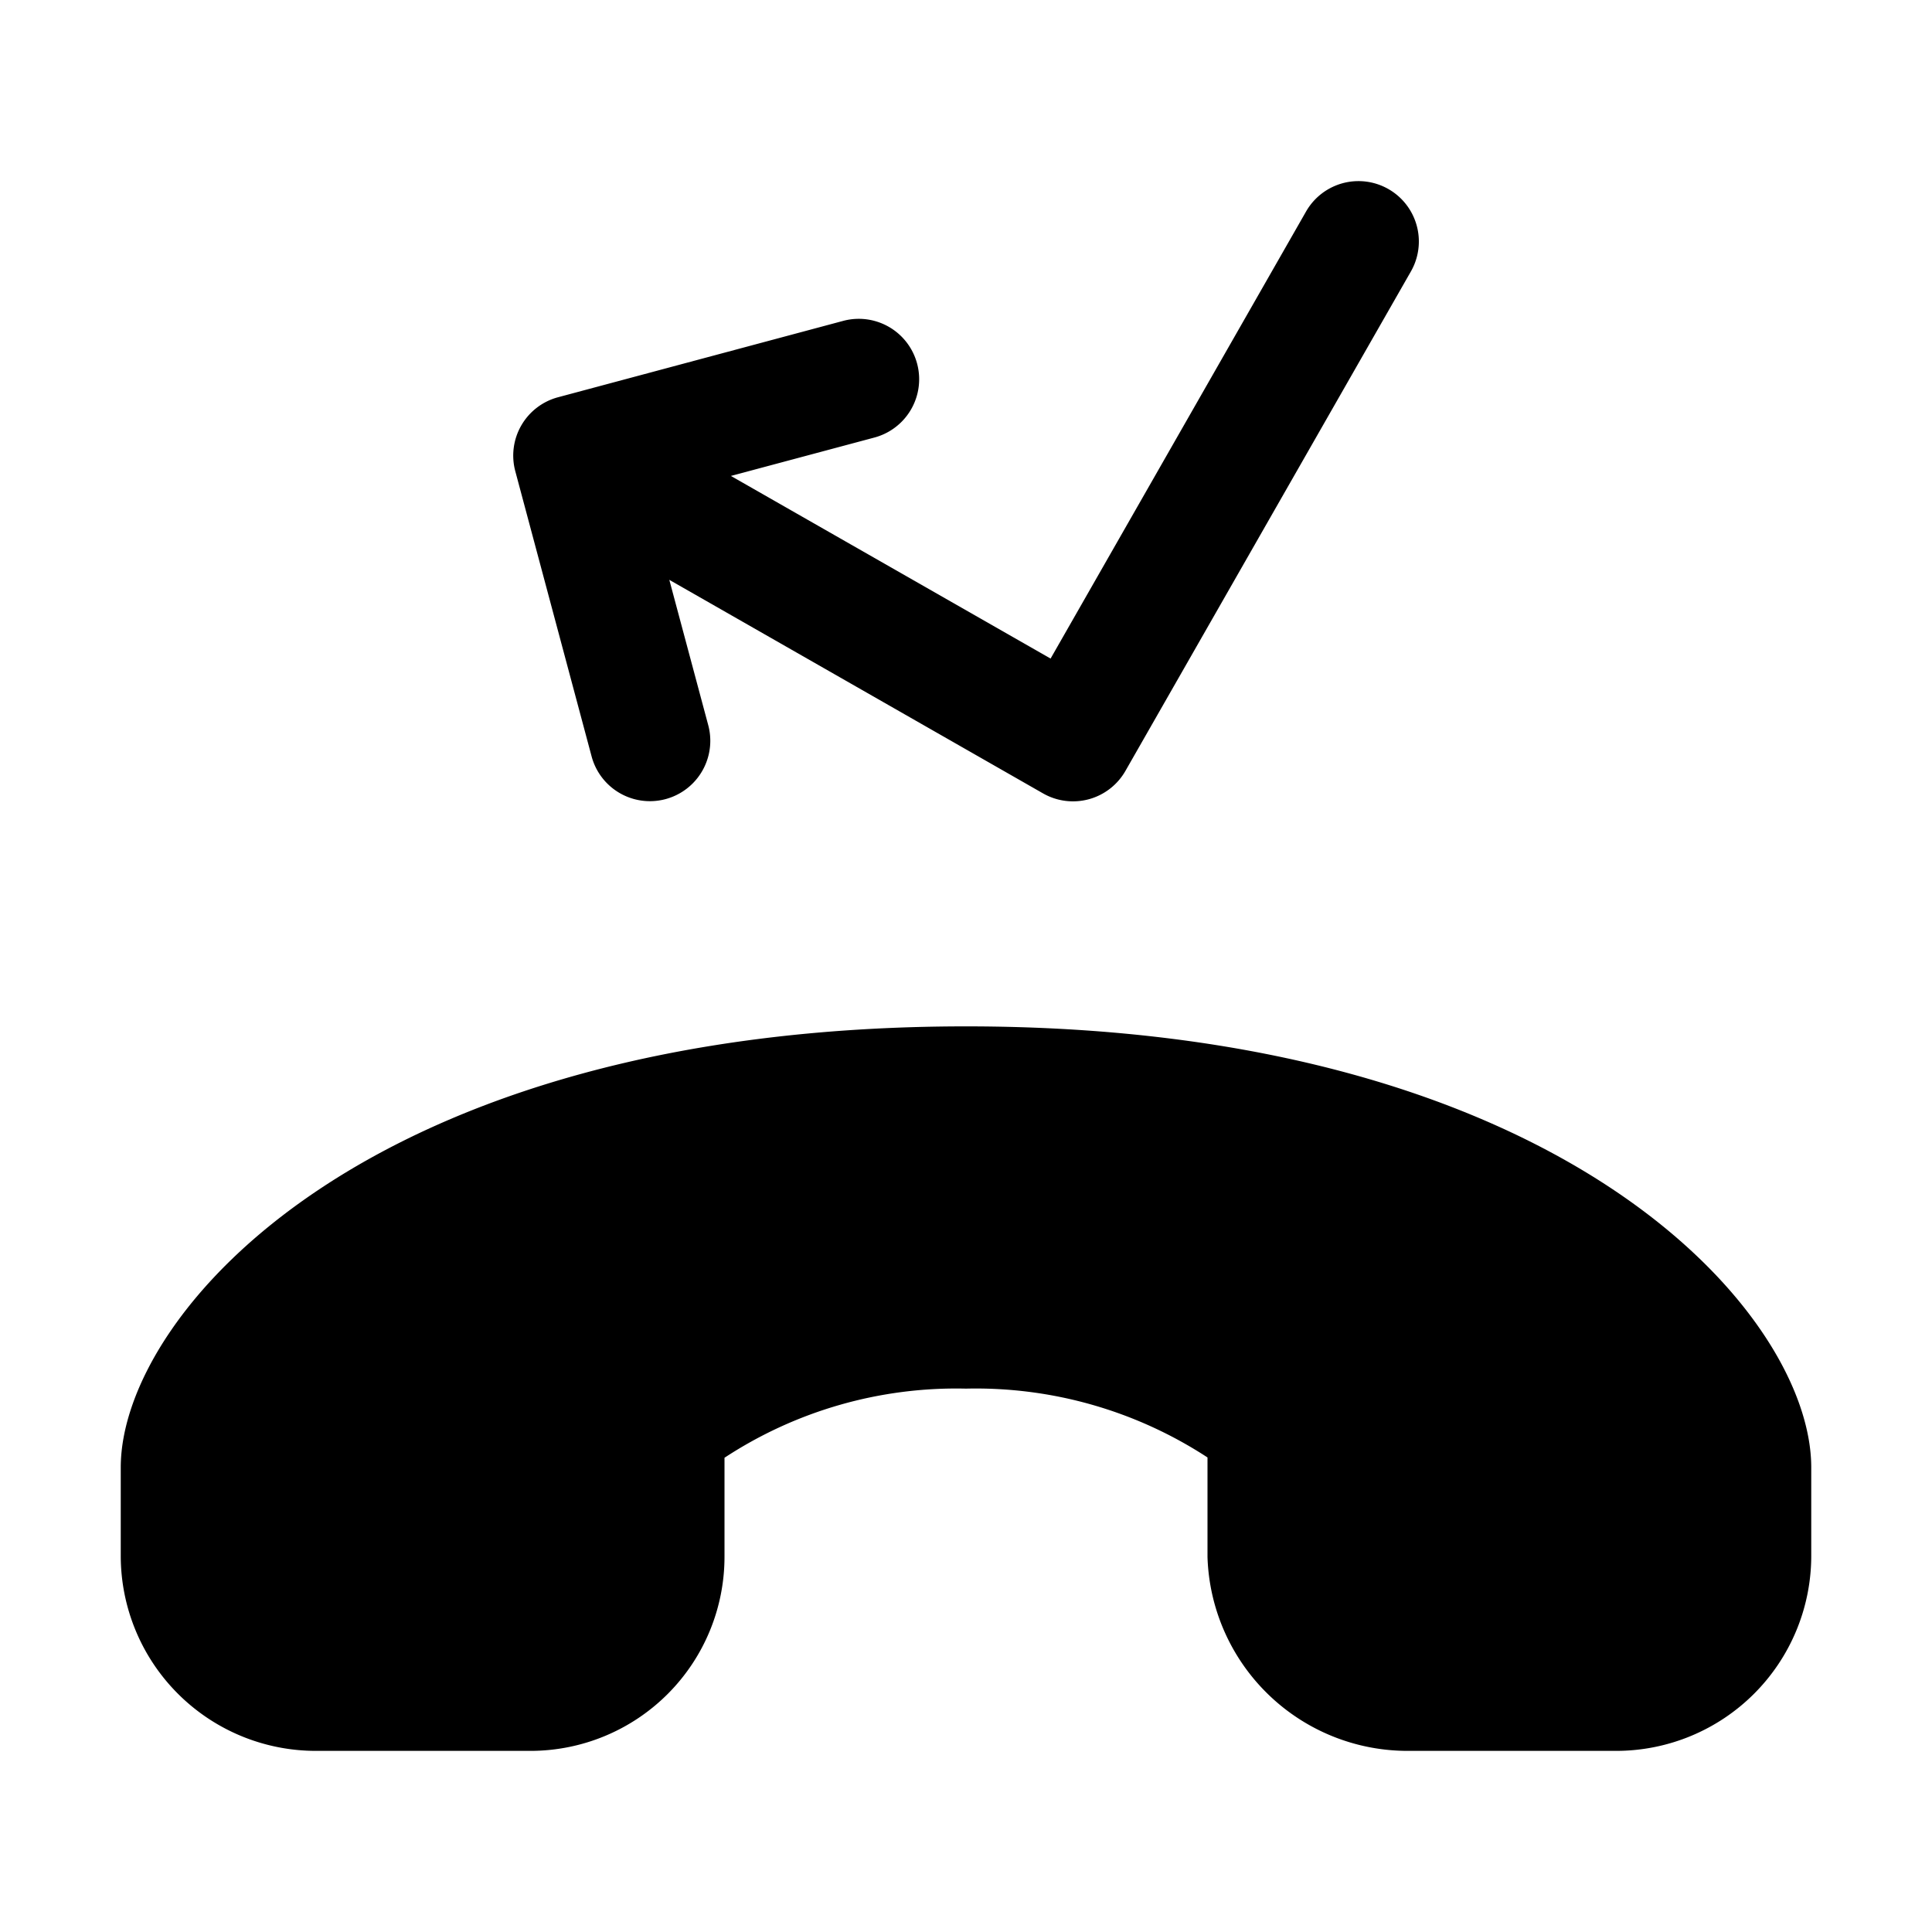 <svg xmlns="http://www.w3.org/2000/svg" width="32" height="32" viewBox="0 0 32 32"><path d="M9.8 12.533a1 1 0 0 0 1.932-.517l-.646-2.412 6.19 3.537a1 1 0 0 0 1.365-.373l4.728-8.272a1 1 0 0 0-1.737-.992l-4.231 7.404-5.295-3.025 2.377-.636a1 1 0 1 0-.518-1.932L9.242 6.58a1 1 0 0 0-.707 1.225L9.8 12.533ZM16 17c-9.893 0-14 4.758-14 7.305v1.466A3.232 3.232 0 0 0 5.23 29h3.57A3.215 3.215 0 0 0 12 25.781v-1.636A6.994 6.994 0 0 1 16 23a7.014 7.014 0 0 1 4 1.14v1.65A3.316 3.316 0 0 0 23.331 29h3.44A3.232 3.232 0 0 0 30 25.771v-1.466C30 21.758 25.893 17 16 17Z"/></svg>